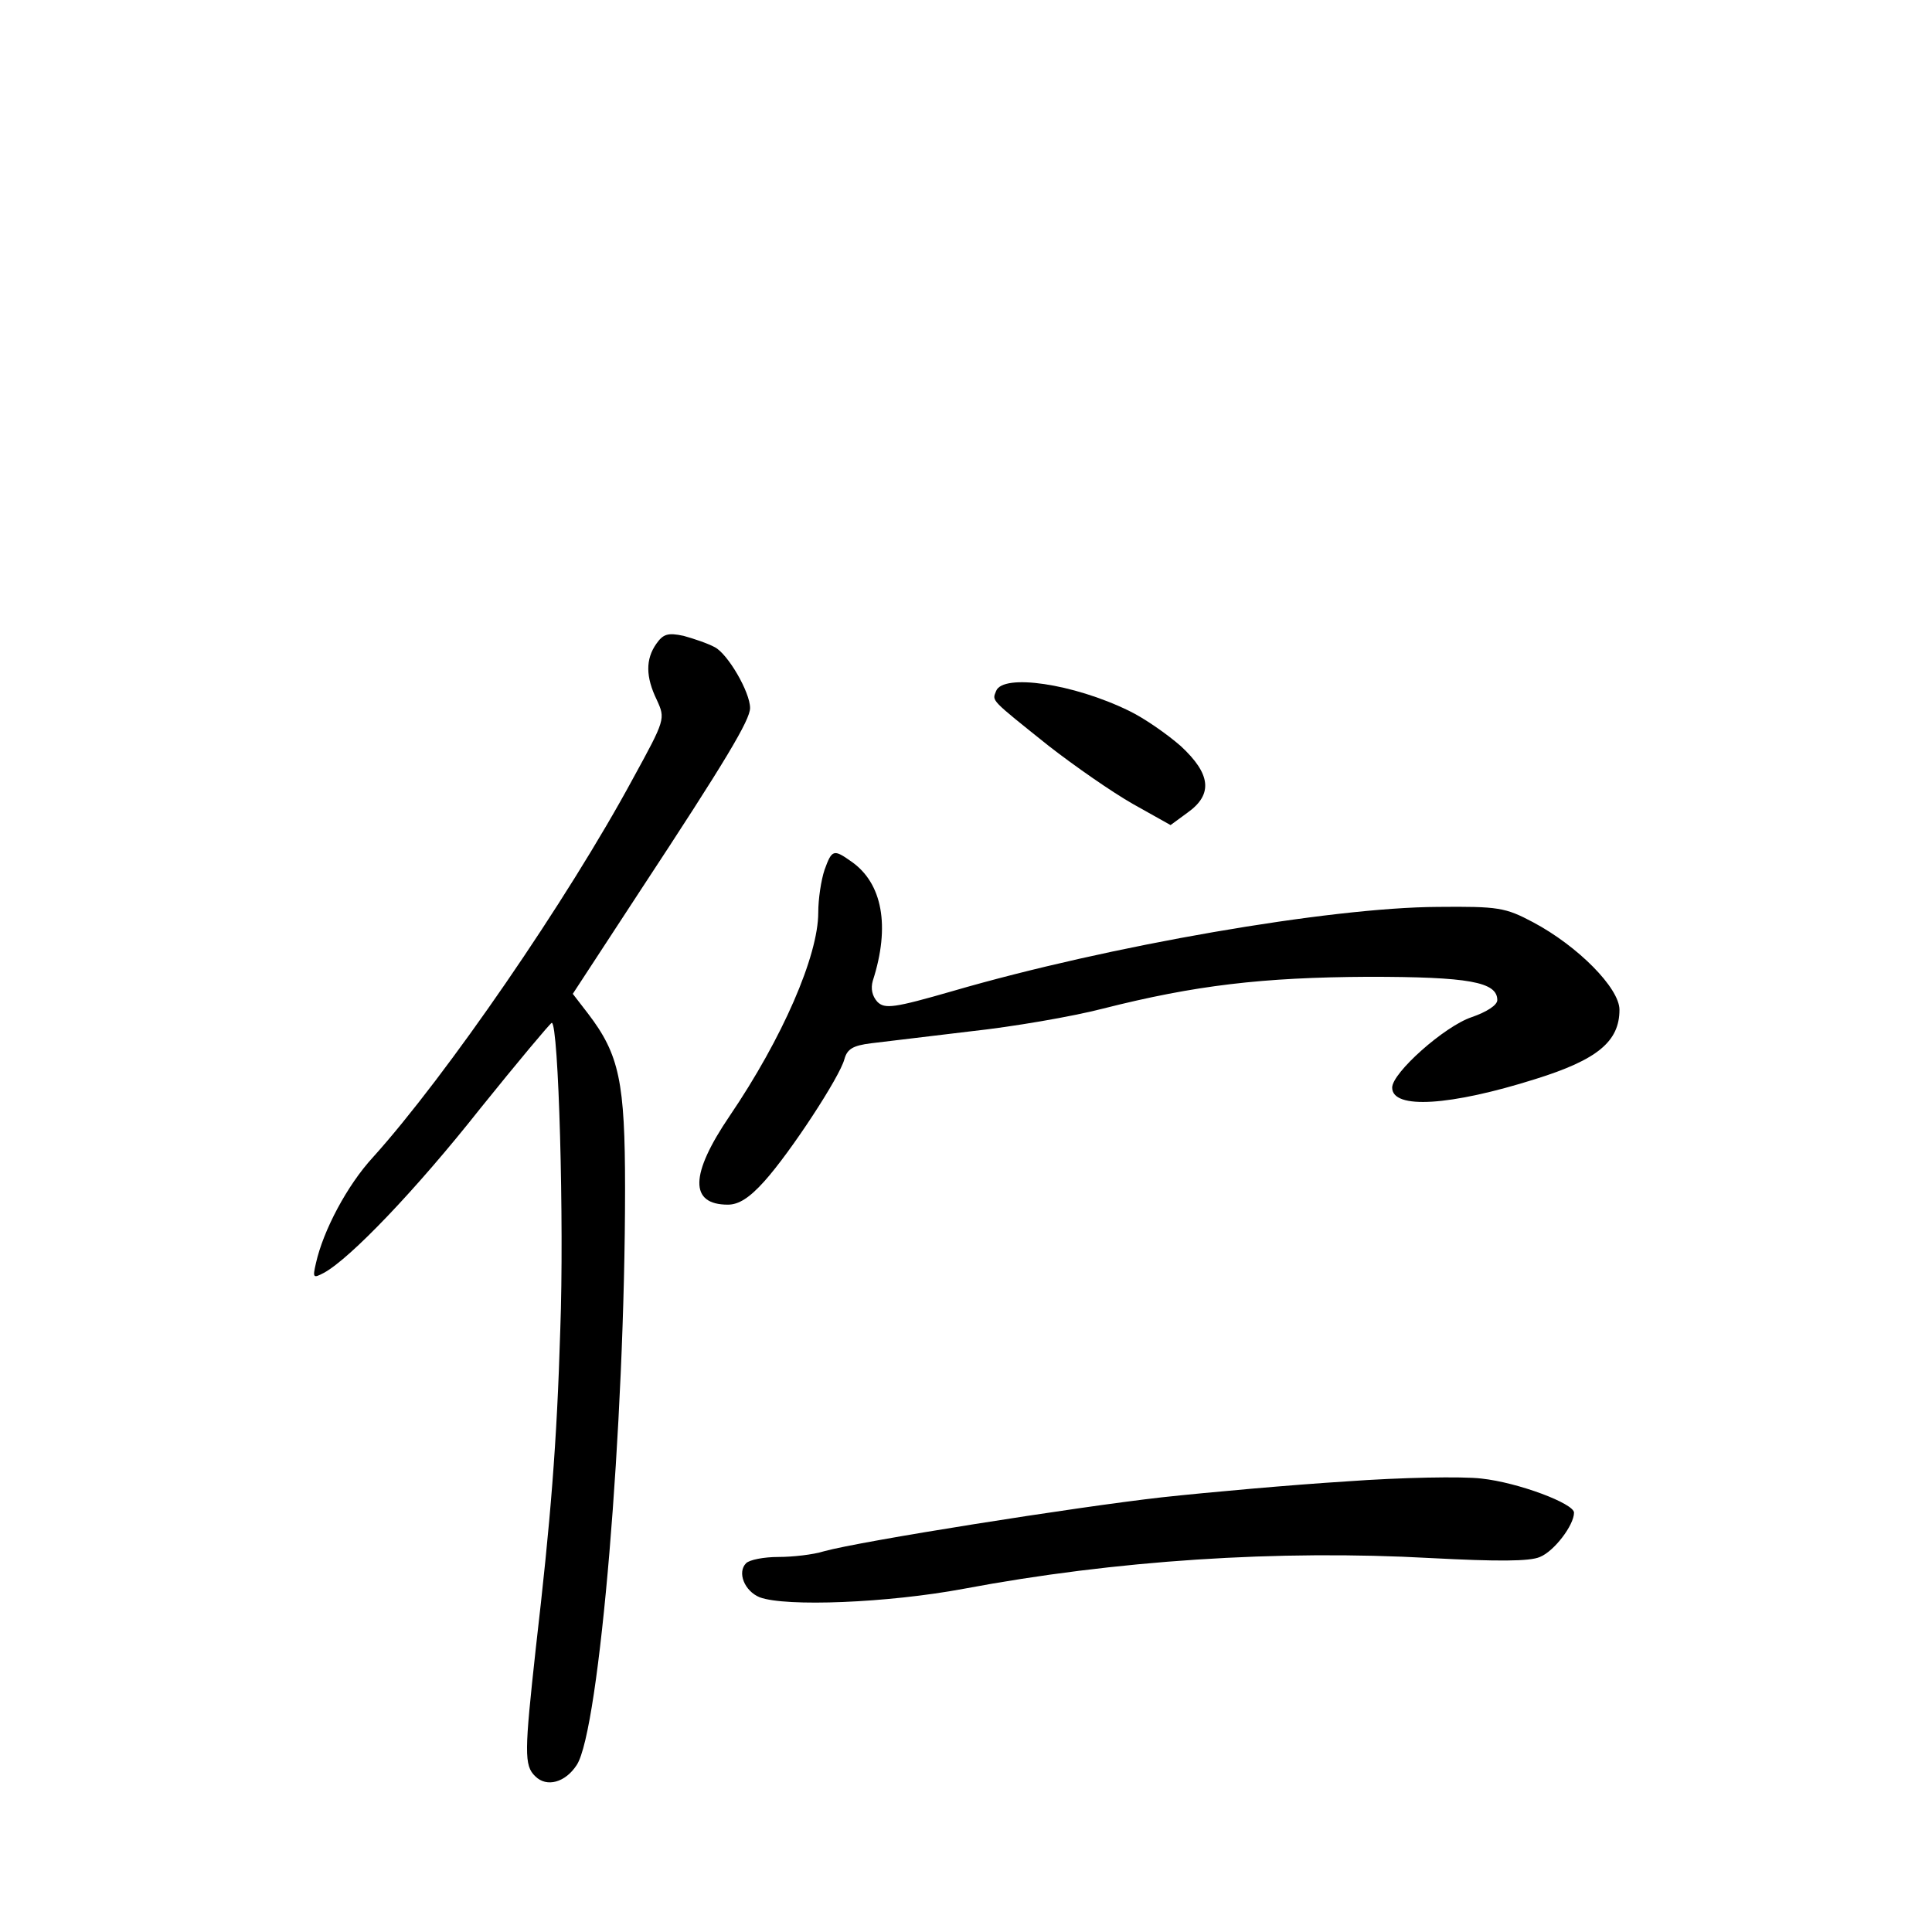<?xml version="1.0" standalone="no"?>
<!DOCTYPE svg PUBLIC "-//W3C//DTD SVG 20010904//EN"
 "http://www.w3.org/TR/2001/REC-SVG-20010904/DTD/svg10.dtd">
<svg version="1.0" xmlns="http://www.w3.org/2000/svg"
 width="340pt" height="340pt" viewBox="0 0 340 340"
 preserveAspectRatio="xMidYMid meet">
<g transform="translate(0,340) scale(0.1,-0.1)"
fill="#000000" stroke="none">
<path d="M1155 2267 c-19 -27 -19 -58 1 -99 15 -33 15 -34 -42 -138 -115 -213
-329 -524 -458 -667 -45 -49 -87 -128 -100 -186 -6 -26 -5 -27 14 -17 46 25
162 146 275 289 66 82 123 150 126 151 12 0 22 -352 15 -540 -6 -201 -17 -335
-43 -560 -20 -183 -21 -207 -1 -226 20 -20 53 -11 73 20 40 61 85 599 85 1014
0 188 -10 236 -65 308 l-27 35 119 182 c150 228 193 300 193 321 0 28 -39 95
-62 107 -13 7 -37 15 -55 20 -28 6 -36 3 -48 -14z"/>
<path d="M1753 2184 c-7 -18 -12 -13 93 -97 45 -35 111 -81 148 -102 l66 -37
30 22 c45 32 41 68 -12 117 -24 21 -64 49 -91 62 -98 48 -222 66 -234 35z"/>
<path d="M1451 1869 c-6 -18 -11 -51 -11 -75 0 -76 -63 -221 -156 -358 -70
-103 -71 -156 -3 -156 19 0 38 12 64 41 46 51 133 184 141 215 5 18 15 24 47
28 23 3 102 12 175 21 74 8 179 26 233 40 162 41 280 55 467 56 177 0 227 -9
227 -41 0 -9 -19 -21 -45 -30 -48 -16 -140 -98 -140 -124 0 -39 103 -32 252
15 109 34 148 66 148 122 0 38 -73 112 -152 154 -49 26 -61 28 -168 27 -190
-1 -578 -68 -853 -148 -104 -30 -120 -32 -133 -19 -9 10 -12 23 -8 37 31 96
17 172 -38 210 -31 22 -34 21 -47 -15z"/>
<path d="M2370 793 c-96 -6 -242 -19 -325 -28 -151 -17 -530 -77 -595 -95 -19
-6 -55 -10 -80 -10 -26 0 -51 -5 -57 -11 -16 -16 -3 -49 24 -60 46 -17 225
-10 359 15 266 50 553 69 823 54 115 -6 173 -6 191 2 25 10 60 56 60 78 0 16
-98 53 -163 60 -34 4 -141 2 -237 -5z"/>
</g>
</svg>
